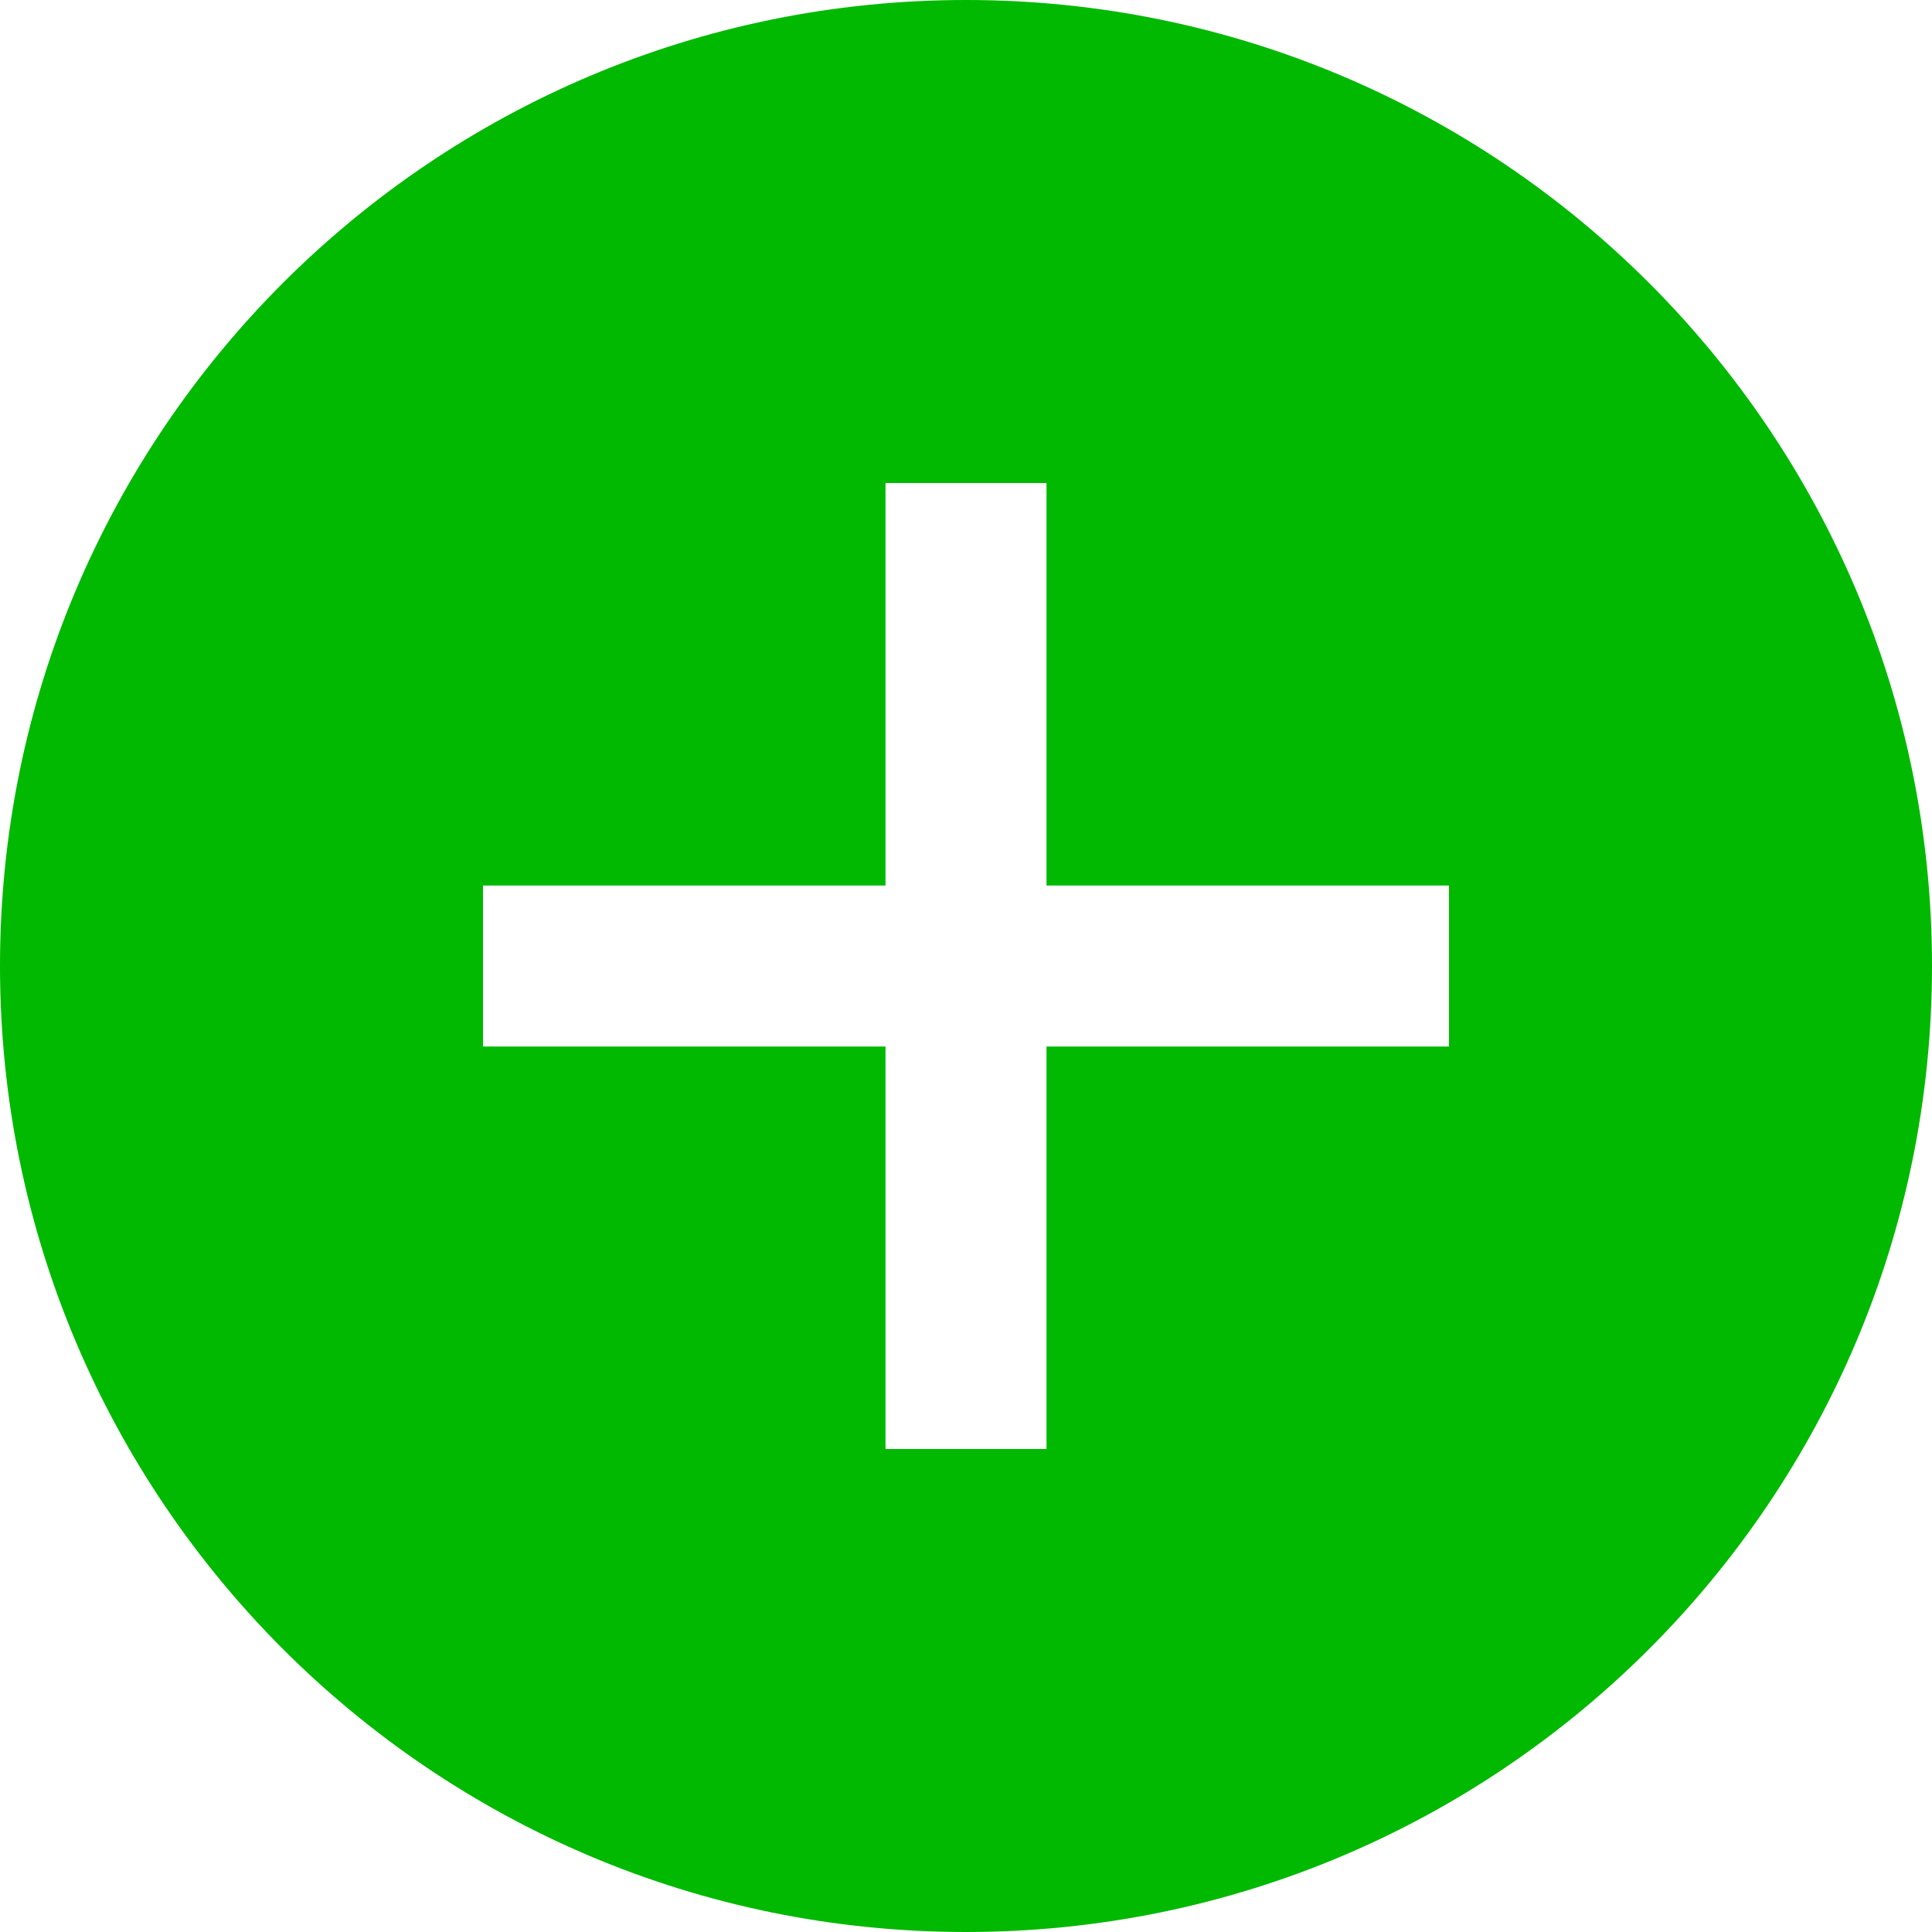 <svg xmlns="http://www.w3.org/2000/svg" width="24" height="24" viewBox="0 0 24 24"><path fill="#00B900" d="M12 0c-6.627 0-12 5.373-12 12s5.373 12 12 12 12-5.373 12-12-5.373-12-12-12zm6 13h-5v5h-2v-5h-5v-2h5v-5h2v5h5v2z"/></svg>